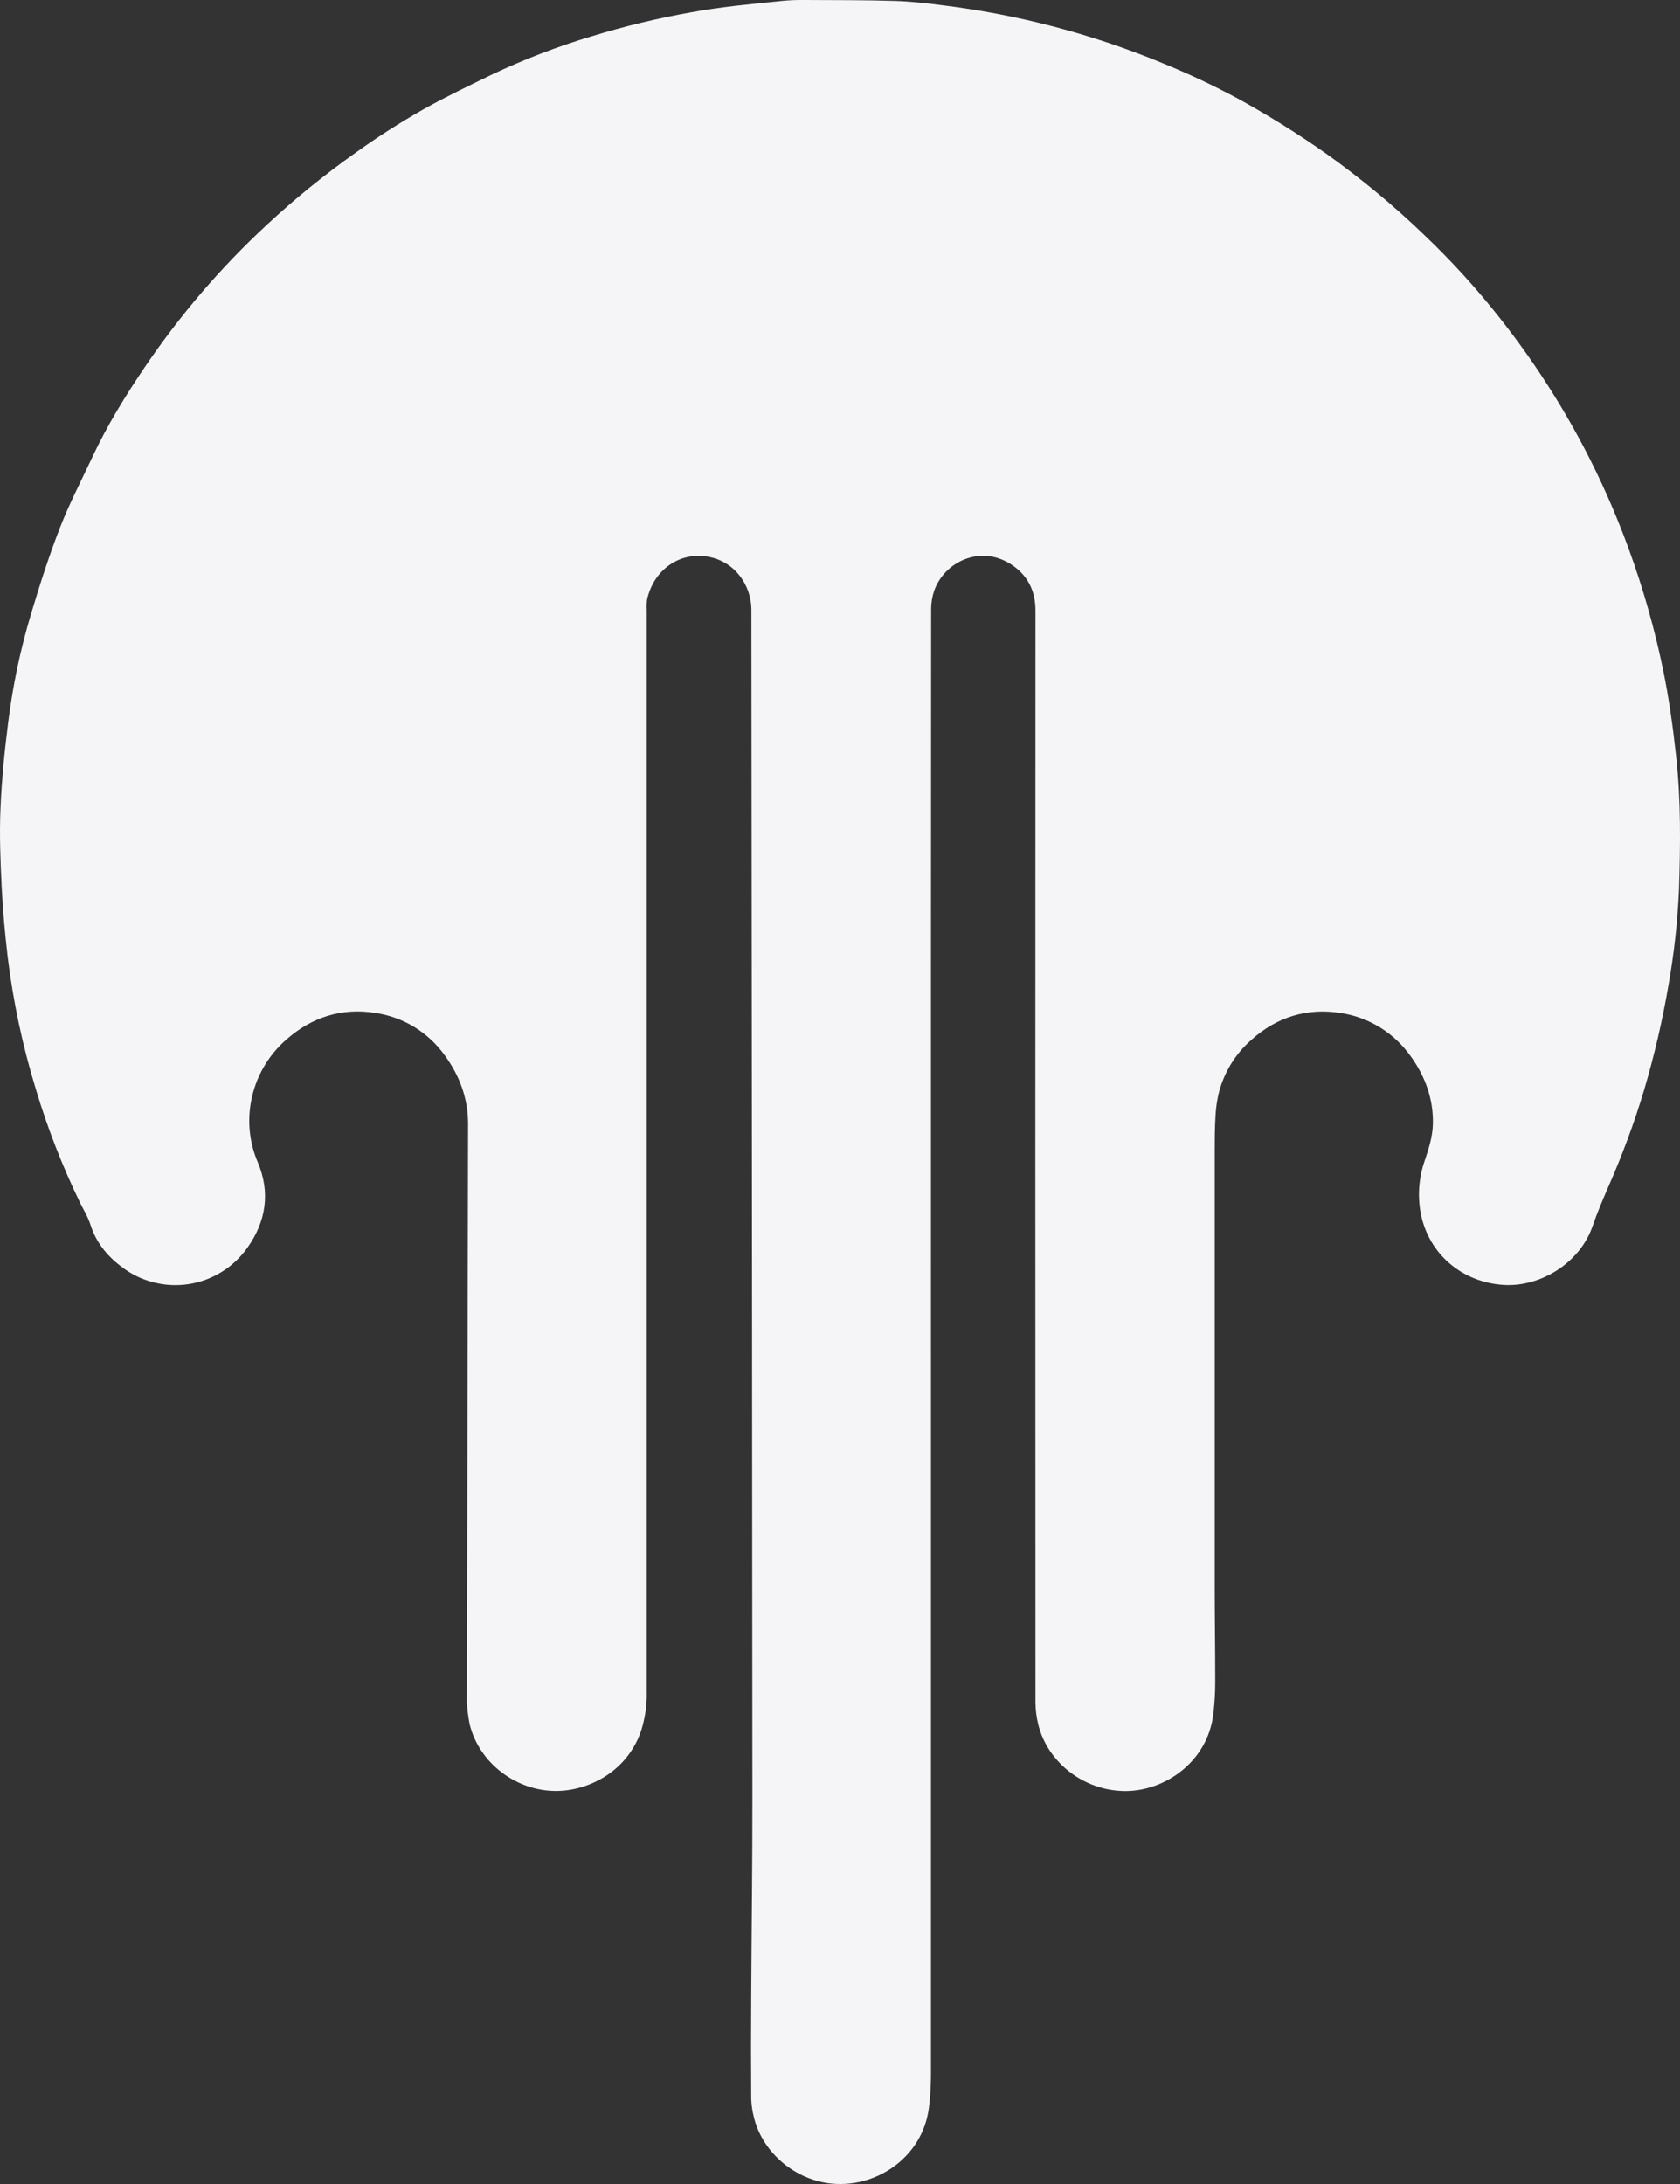 <svg width="20" height="26" viewBox="0 0 20 26" fill="none" xmlns="http://www.w3.org/2000/svg">
<rect x="0" y="0" width="20" height="26" fill="#333333" stroke="none"/>
<path d="M11.083 16.09C11.083 18.963 11.083 21.837 11.083 24.71C11.082 24.837 11.075 24.963 11.059 25.089C10.984 25.694 10.41 26.064 9.865 25.991C9.426 25.932 9.066 25.595 8.974 25.202C8.956 25.132 8.946 25.059 8.943 24.987C8.94 24.583 8.94 24.178 8.943 23.774C8.947 22.982 8.958 22.189 8.957 21.396C8.954 16.682 8.95 11.969 8.945 7.255C8.945 6.977 8.75 6.665 8.392 6.622C8.074 6.583 7.783 6.789 7.704 7.134C7.698 7.176 7.696 7.219 7.699 7.261C7.699 11.552 7.699 15.842 7.699 20.133C7.704 20.294 7.68 20.455 7.631 20.609C7.458 21.108 6.984 21.322 6.617 21.321C6.144 21.32 5.702 20.989 5.59 20.523C5.574 20.441 5.564 20.357 5.558 20.273C5.557 20.254 5.557 20.235 5.558 20.216C5.563 17.936 5.567 15.657 5.572 13.377C5.572 13.077 5.472 12.807 5.296 12.566C5.199 12.429 5.075 12.314 4.932 12.226C4.789 12.139 4.63 12.082 4.464 12.058C4.072 11.996 3.713 12.107 3.41 12.375C3.188 12.567 3.038 12.832 2.987 13.122C2.944 13.363 2.972 13.61 3.068 13.835C3.222 14.198 3.167 14.544 2.943 14.857C2.861 14.972 2.757 15.07 2.636 15.144C2.516 15.218 2.382 15.267 2.242 15.288C2.102 15.309 1.96 15.301 1.823 15.265C1.686 15.23 1.558 15.167 1.446 15.08C1.275 14.952 1.144 14.791 1.077 14.581C1.049 14.491 0.997 14.408 0.955 14.322C0.744 13.888 0.568 13.437 0.429 12.974C0.269 12.454 0.156 11.921 0.09 11.381C0.059 11.108 0.033 10.833 0.02 10.558C0.005 10.247 -0.008 9.935 0.006 9.624C0.02 9.281 0.055 8.937 0.098 8.596C0.152 8.163 0.242 7.735 0.367 7.317C0.471 6.969 0.582 6.621 0.713 6.284C0.825 5.996 0.969 5.72 1.1 5.44C1.277 5.062 1.495 4.708 1.729 4.363C2.145 3.749 2.63 3.183 3.174 2.679C3.506 2.37 3.858 2.083 4.228 1.822C4.492 1.632 4.766 1.457 5.048 1.297C5.311 1.15 5.584 1.02 5.855 0.888C6.238 0.707 6.635 0.554 7.041 0.433C7.432 0.313 7.83 0.217 8.232 0.146C8.59 0.08 8.951 0.048 9.312 0.011C9.399 0.002 9.488 -0.001 9.576 0C9.932 0.002 10.289 0 10.646 0.011C10.833 0.016 11.019 0.037 11.205 0.061C12.11 0.171 12.996 0.403 13.84 0.752C14.144 0.875 14.441 1.015 14.73 1.17C15.091 1.368 15.441 1.586 15.779 1.823C16.196 2.119 16.591 2.446 16.96 2.802C17.281 3.108 17.58 3.437 17.854 3.785C18.233 4.265 18.567 4.778 18.852 5.319C19.059 5.712 19.238 6.119 19.39 6.536C19.561 7.004 19.697 7.484 19.798 7.971C19.869 8.313 19.916 8.657 19.954 9.004C20.012 9.533 20.005 10.063 19.988 10.592C19.971 10.971 19.93 11.348 19.864 11.722C19.792 12.144 19.695 12.561 19.574 12.972C19.456 13.365 19.314 13.749 19.149 14.124C19.082 14.279 19.015 14.435 18.96 14.595C18.807 15.041 18.334 15.323 17.903 15.297C17.402 15.267 17.003 14.924 16.912 14.437C16.875 14.232 16.891 14.02 16.959 13.823C17.006 13.683 17.054 13.535 17.058 13.389C17.067 13.09 16.969 12.816 16.793 12.573C16.694 12.434 16.569 12.317 16.425 12.229C16.28 12.14 16.119 12.082 15.951 12.058C15.56 11.998 15.2 12.107 14.899 12.378C14.701 12.55 14.562 12.782 14.503 13.038C14.485 13.121 14.474 13.205 14.47 13.29C14.462 13.424 14.461 13.559 14.461 13.693C14.461 15.411 14.461 17.129 14.461 18.847C14.461 19.239 14.467 19.632 14.467 20.025C14.467 20.153 14.459 20.281 14.444 20.408C14.376 20.973 13.87 21.321 13.399 21.322C12.909 21.322 12.47 20.985 12.359 20.526C12.338 20.44 12.328 20.353 12.327 20.265C12.325 15.932 12.325 11.599 12.327 7.266C12.327 7.027 12.229 6.841 12.031 6.715C11.662 6.481 11.235 6.695 11.119 7.039C11.097 7.107 11.085 7.178 11.085 7.25C11.083 10.197 11.082 13.144 11.083 16.09Z" fill="#F5F5F7"/>
</svg>
